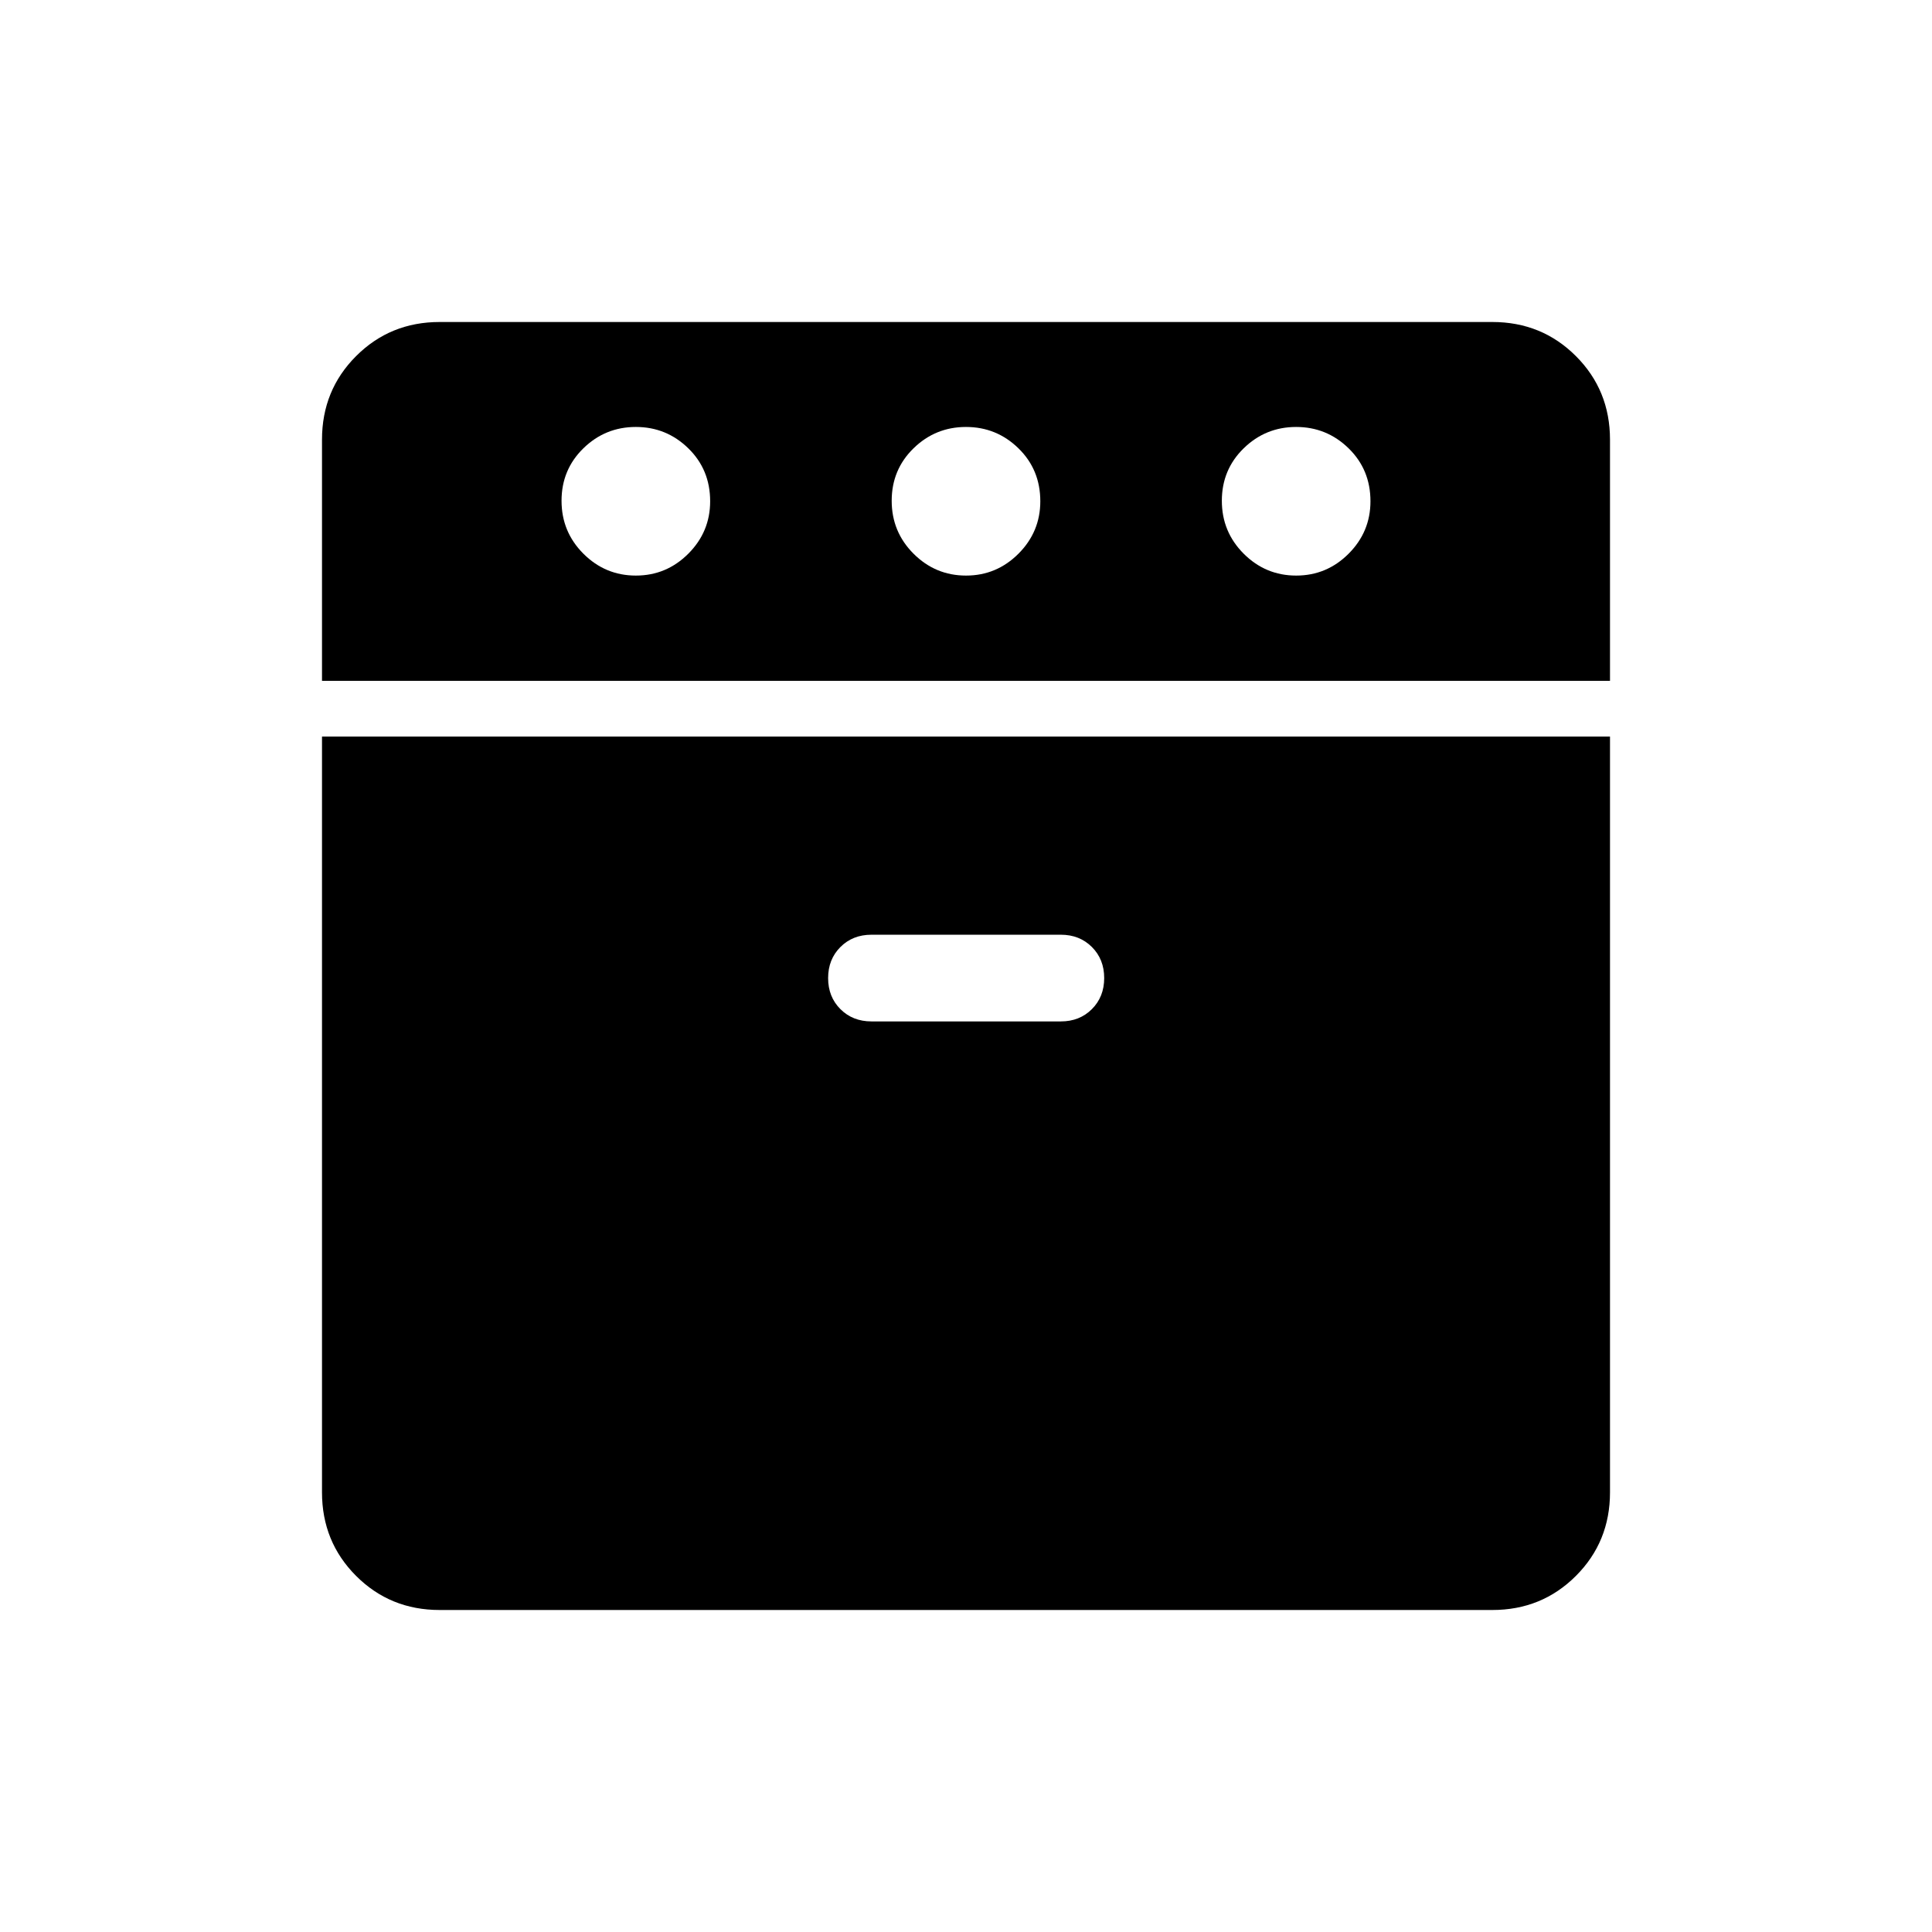 <svg xmlns="http://www.w3.org/2000/svg" height="40" viewBox="0 -960 960 960" width="40"><path d="M160-621.693v-119.846q0-24.577 16.942-41.519Q193.884-800 218.461-800h523.078q24.577 0 41.519 16.942Q800-766.116 800-741.539v119.846H160ZM218.461-160q-24.577 0-41.519-16.942Q160-193.884 160-218.461v-375.54h640v375.54q0 24.577-16.942 41.519Q766.116-160 741.539-160H218.461Zm97.497-514q15.196 0 26.055-10.866 10.859-10.865 10.859-26.057 0-15.718-10.868-26.321-10.868-10.602-26.064-10.602-15.197 0-26.055 10.602-10.859 10.603-10.859 26.064 0 15.462 10.868 26.321Q300.762-674 315.958-674Zm117.067 221.538h94.103q9.321 0 15.43-6.112 6.109-6.111 6.109-15.436 0-9.324-6.109-15.426-6.109-6.103-15.43-6.103h-94.103q-9.32 0-15.429 6.112-6.109 6.111-6.109 15.435 0 9.325 6.109 15.427 6.109 6.103 15.429 6.103ZM480.009-674q15.196 0 26.055-10.866 10.859-10.865 10.859-26.057 0-15.718-10.868-26.321-10.868-10.602-26.064-10.602t-26.055 10.602q-10.859 10.603-10.859 26.064 0 15.462 10.868 26.321Q464.813-674 480.009-674Zm164.051 0q15.196 0 26.055-10.866 10.859-10.865 10.859-26.057 0-15.718-10.868-26.321-10.867-10.602-26.064-10.602-15.196 0-26.055 10.602-10.859 10.603-10.859 26.064 0 15.462 10.868 26.321Q628.864-674 644.06-674Z"/></svg>